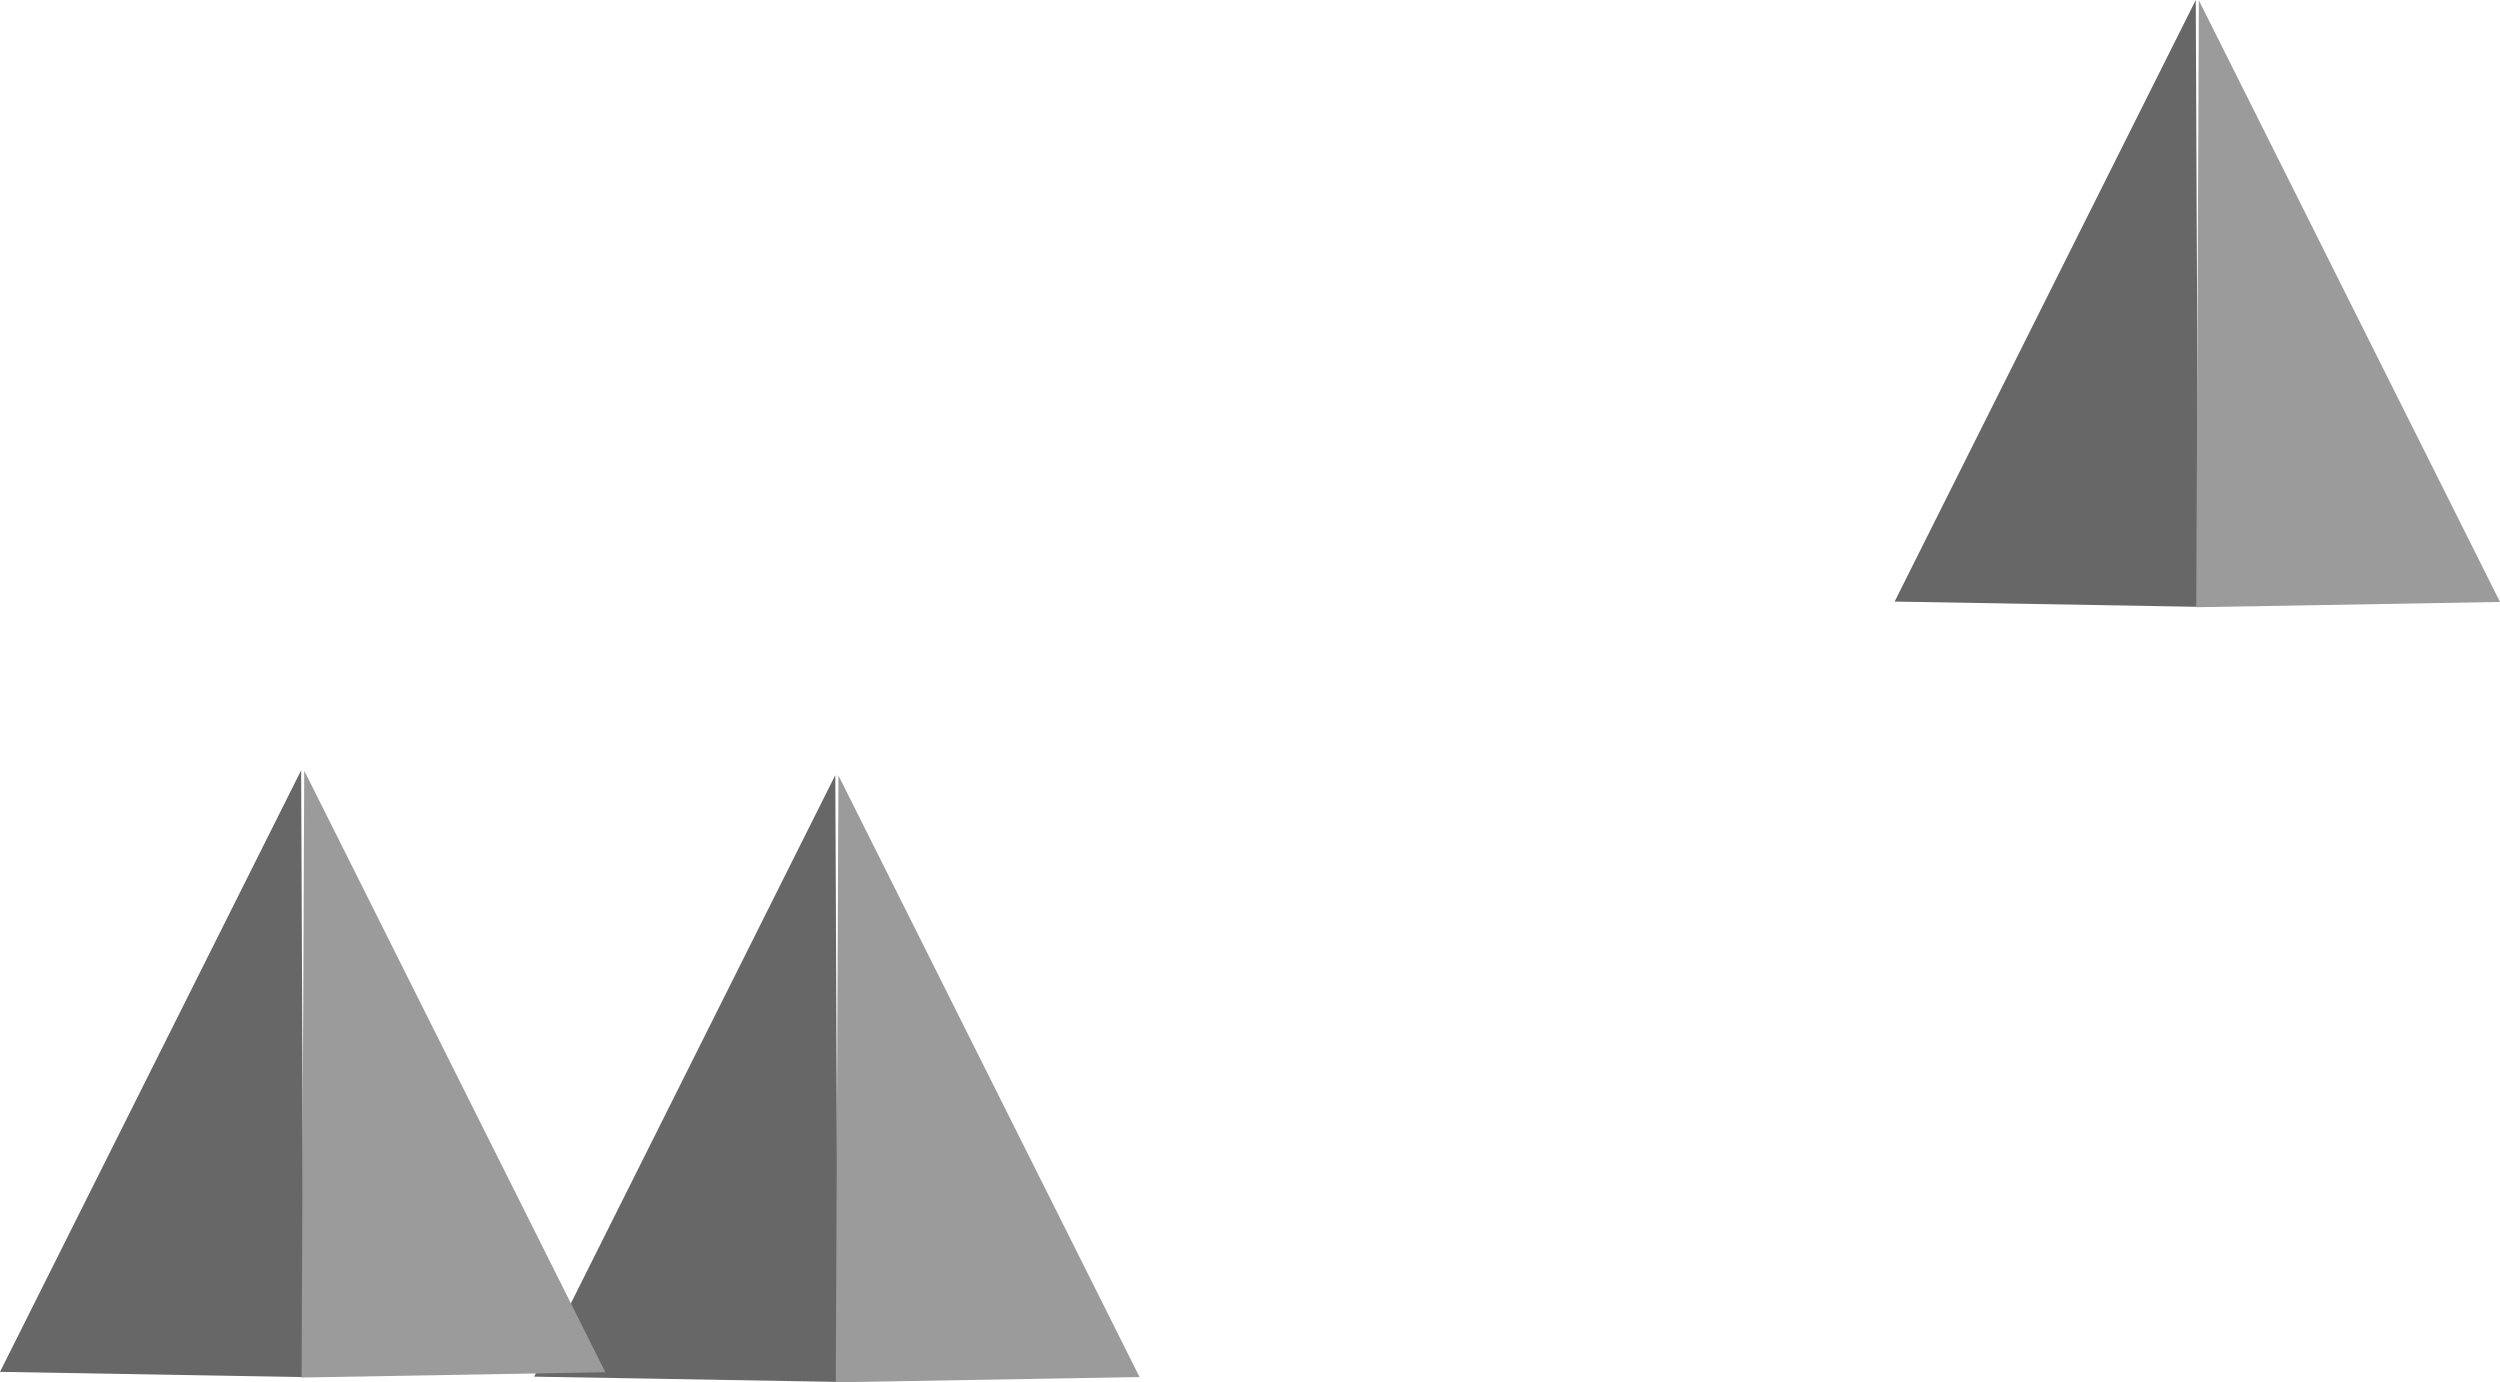 <svg version="1.1" xmlns="http://www.w3.org/2000/svg" xmlns:xlink="http://www.w3.org/1999/xlink" width="242.054" height="133.836" viewBox="0,0,242.054,133.836"><g transform="translate(-396.195,48.405)"><g data-paper-data="{&quot;isPaintingLayer&quot;:true}" fill-rule="nonzero" stroke-width="2" stroke-linecap="round" stroke-linejoin="miter" stroke-miterlimit="10" stroke-dasharray="" stroke-dashoffset="0" style="mix-blend-mode: normal"><path d="M476.322,84.376l-26.803,-0.464l26.57,-53.078z" fill="#676767" stroke="#676767"/><path d="M478.354,30.871l26.57,53.078l-26.803,0.464z" data-paper-data="{&quot;index&quot;:null}" fill="#9b9b9b" stroke="#9b9b9b"/><g><path d="M424.603,83.912l-26.803,-0.464l26.57,-53.078z" fill="#676767" stroke="#676767"/><path d="M426.634,30.407l26.57,53.078l-26.803,0.464z" data-paper-data="{&quot;index&quot;:null}" fill="#9b9b9b" stroke="#9b9b9b"/></g><g><path d="M608.043,9.332l-26.803,-0.464l26.57,-53.078z" fill="#676767" stroke="#676767"/><path d="M610.075,-44.173l26.57,53.078l-26.803,0.464z" data-paper-data="{&quot;index&quot;:null}" fill="#9b9b9b" stroke="#9b9b9b"/></g></g></g></svg>